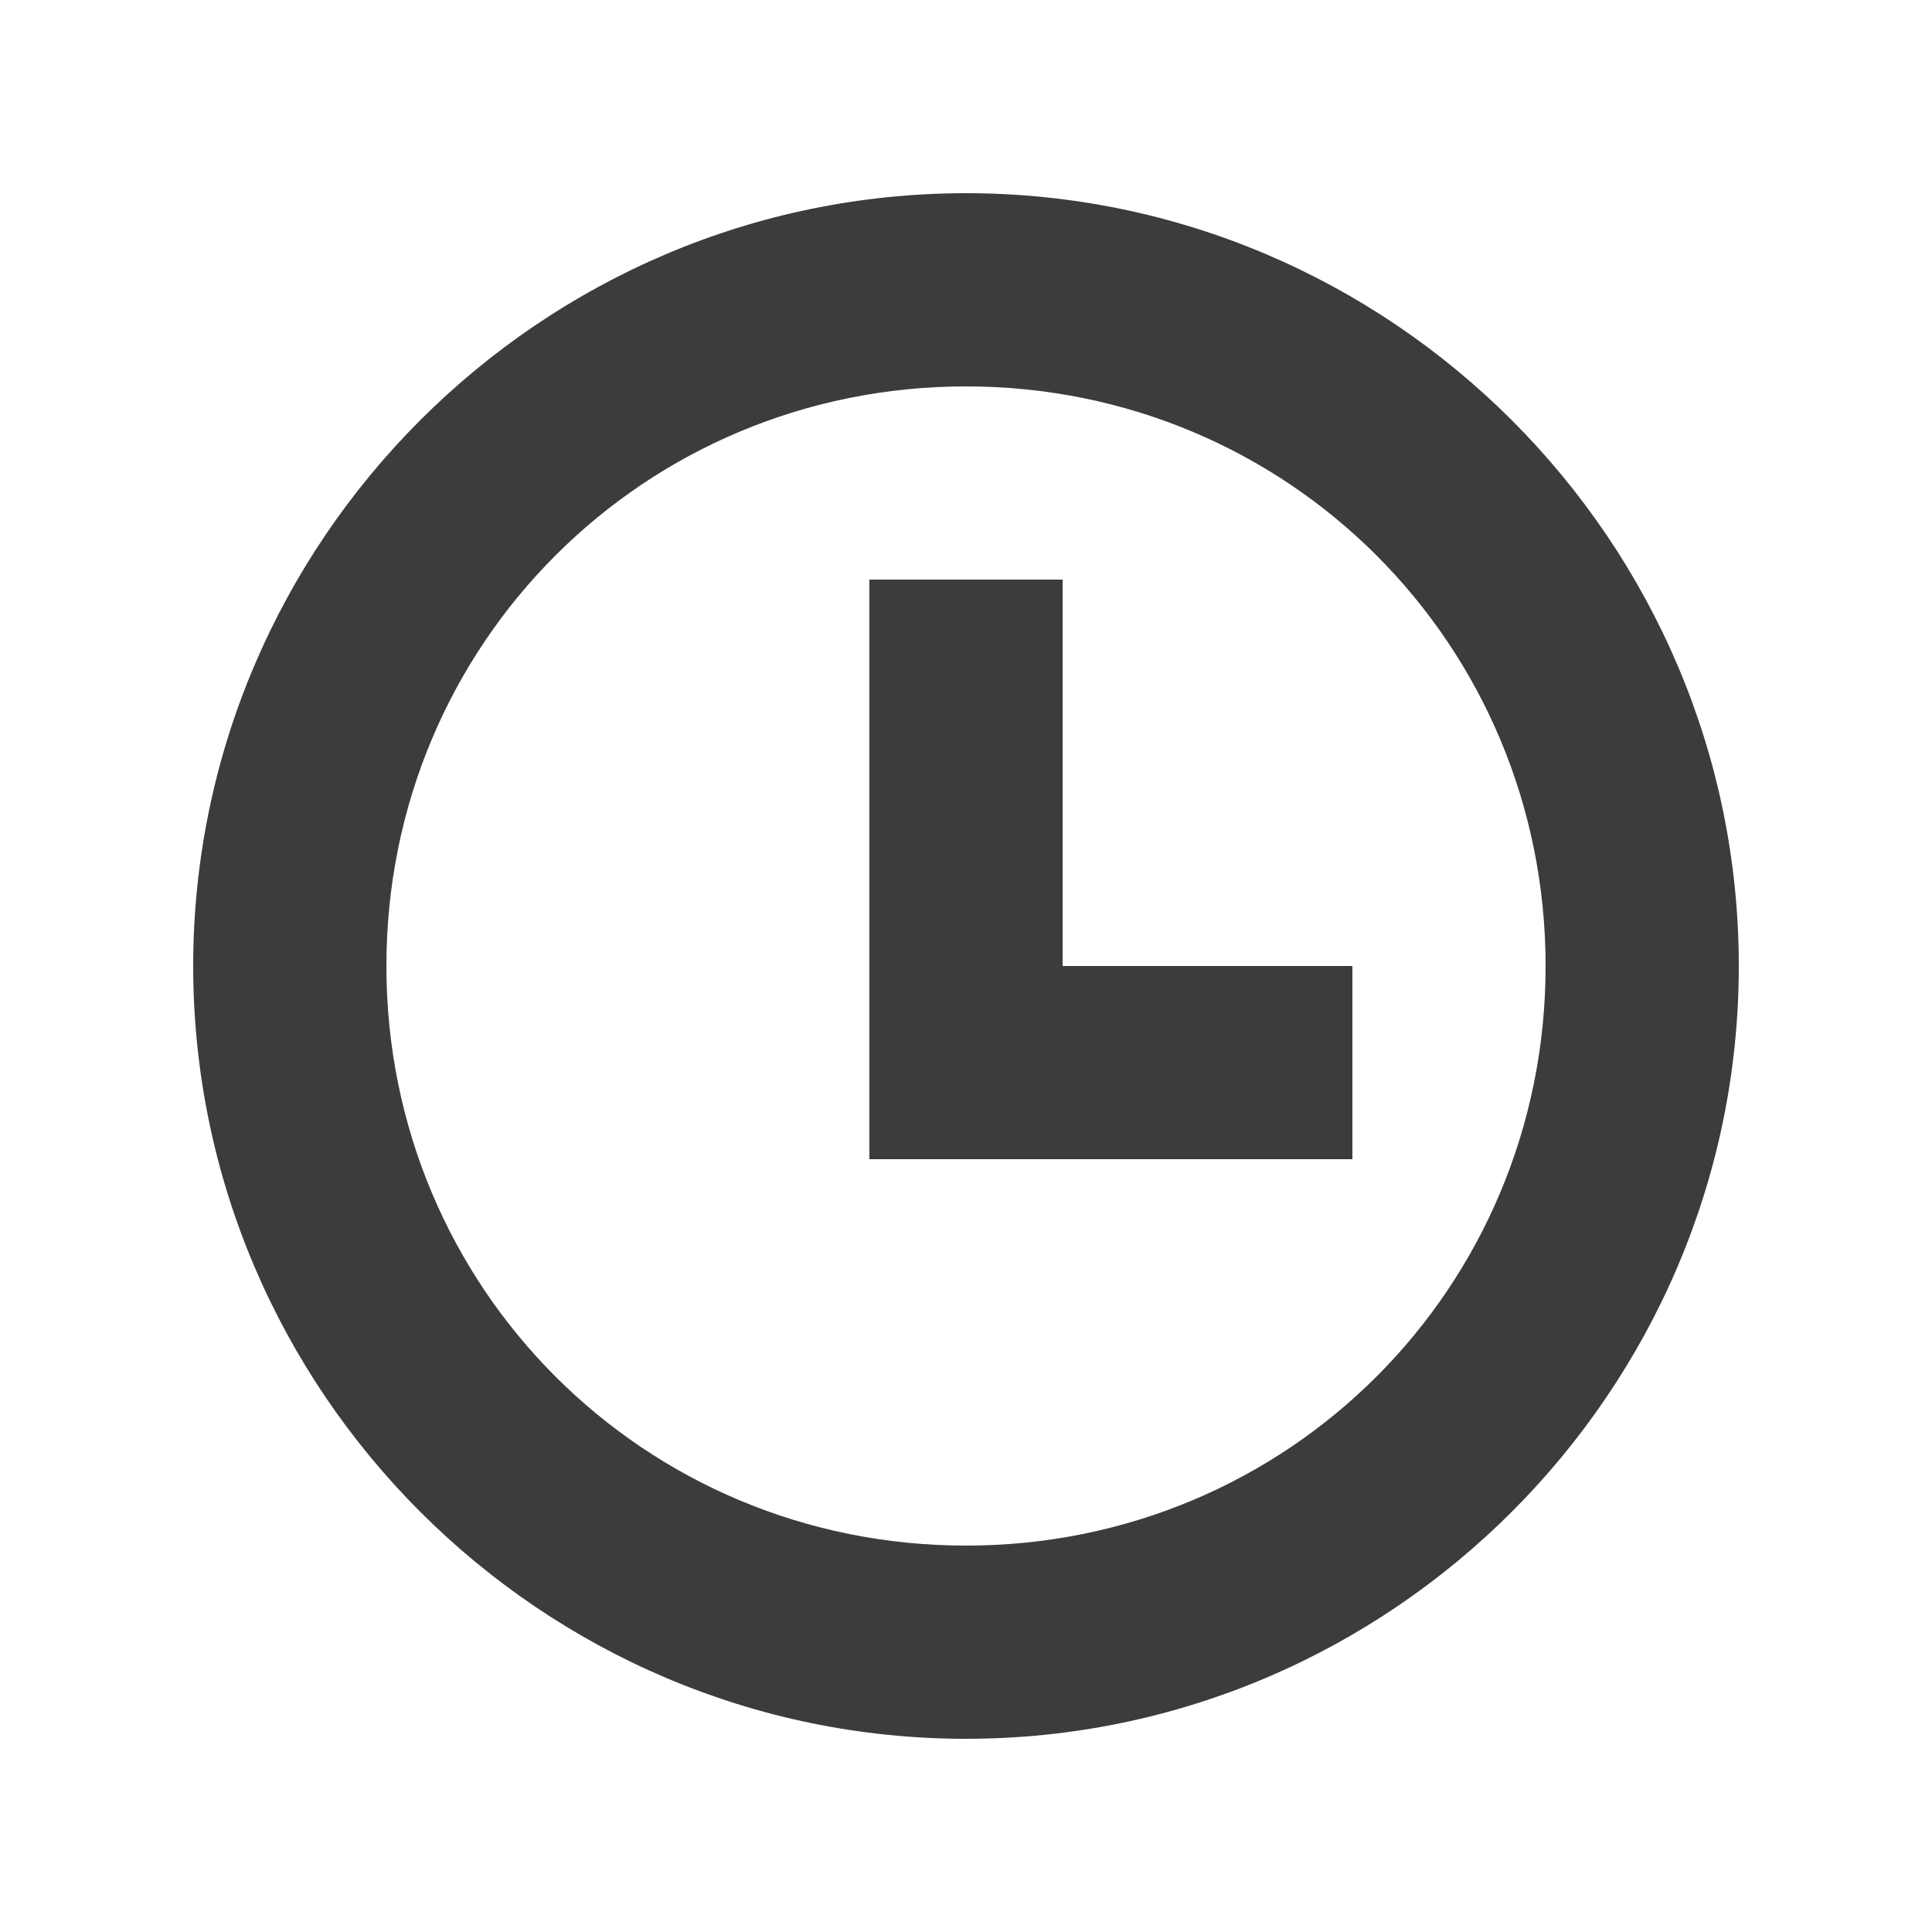 <?xml version="1.0" encoding="utf-8"?>
<!-- Generator: Adobe Illustrator 27.2.0, SVG Export Plug-In . SVG Version: 6.00 Build 0)  -->
<svg version="1.1" id="Layer_1" xmlns="http://www.w3.org/2000/svg" xmlns:xlink="http://www.w3.org/1999/xlink" x="0px" y="0px"
	 viewBox="0 0 30 30" style="enable-background:new 0 0 30 30;" xml:space="preserve">
<style type="text/css">
	.st0{fill:#3C3C3B;}
	.st1{fill:none;}
</style>
<g id="Group_8850">
	<path id="Path_18903" class="st0" d="M15,27C8.4,27,3,21.6,3,15S8.4,3,15,3s12,5.4,12,12C27,21.6,21.6,27,15,27z M15,6
		c-5,0-9,4-9,9s4,9,9,9s9-4,9-9C24,10,20,6,15,6z"/>
</g>
<g id="Group_8851">
	<path id="Path_18904" class="st0" d="M21,18h-7.5V9h3v6H21V18z"/>
</g>
<path id="Rectangle_4429" class="st1" d="M0,0h30v30H0V0z"/>
</svg>
